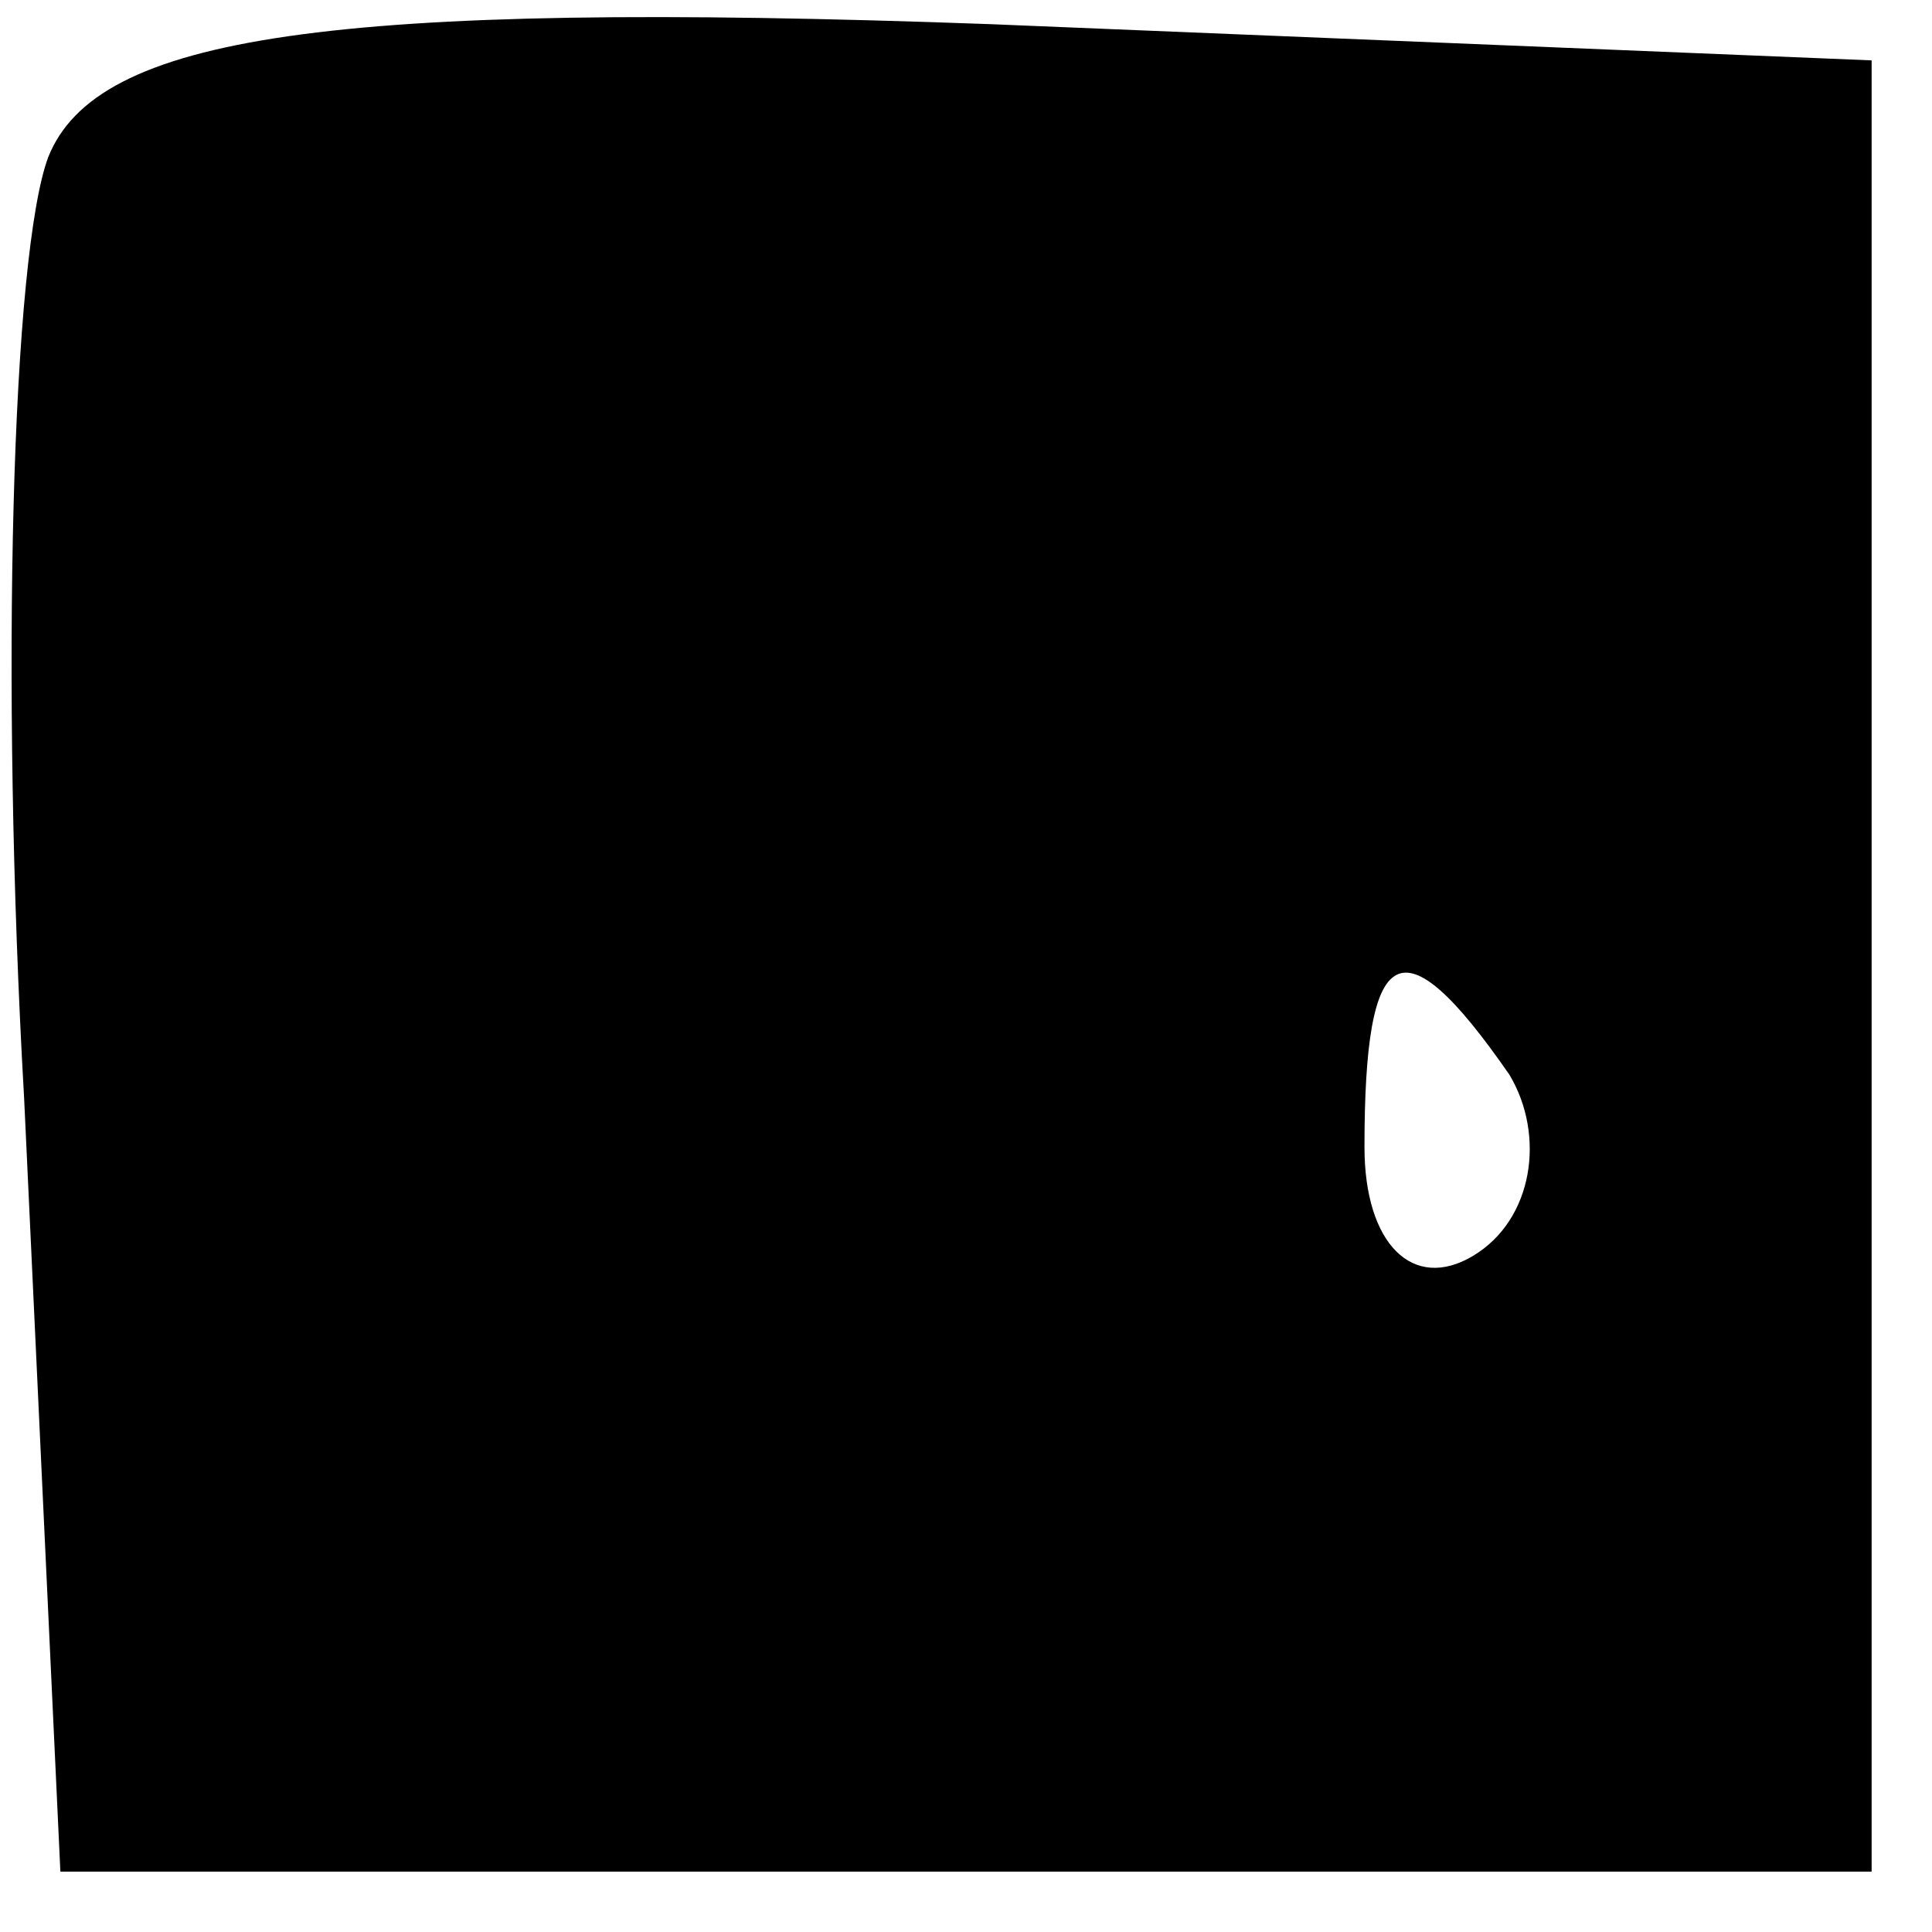 <svg version="1.0" xmlns="http://www.w3.org/2000/svg" width="16pt" height="16pt"
    viewBox="0 0 16 16" preserveAspectRatio="xMidYMid meet">

    <g transform="translate(0,16) scale(0.1,-0.1)" fill="#000000" stroke="none">
        <path d="M4 147 c-3 -8 -4 -43 -2 -78 l3 -64 75 0 75 0 0 75 0 75 -73 3 c-55
2 -74 -1 -78 -11z m121 -76 c3 -5 2 -12 -3 -15 -5 -3 -9 1 -9 9 0 17 3 19 12
6z" />
    </g>
</svg>
